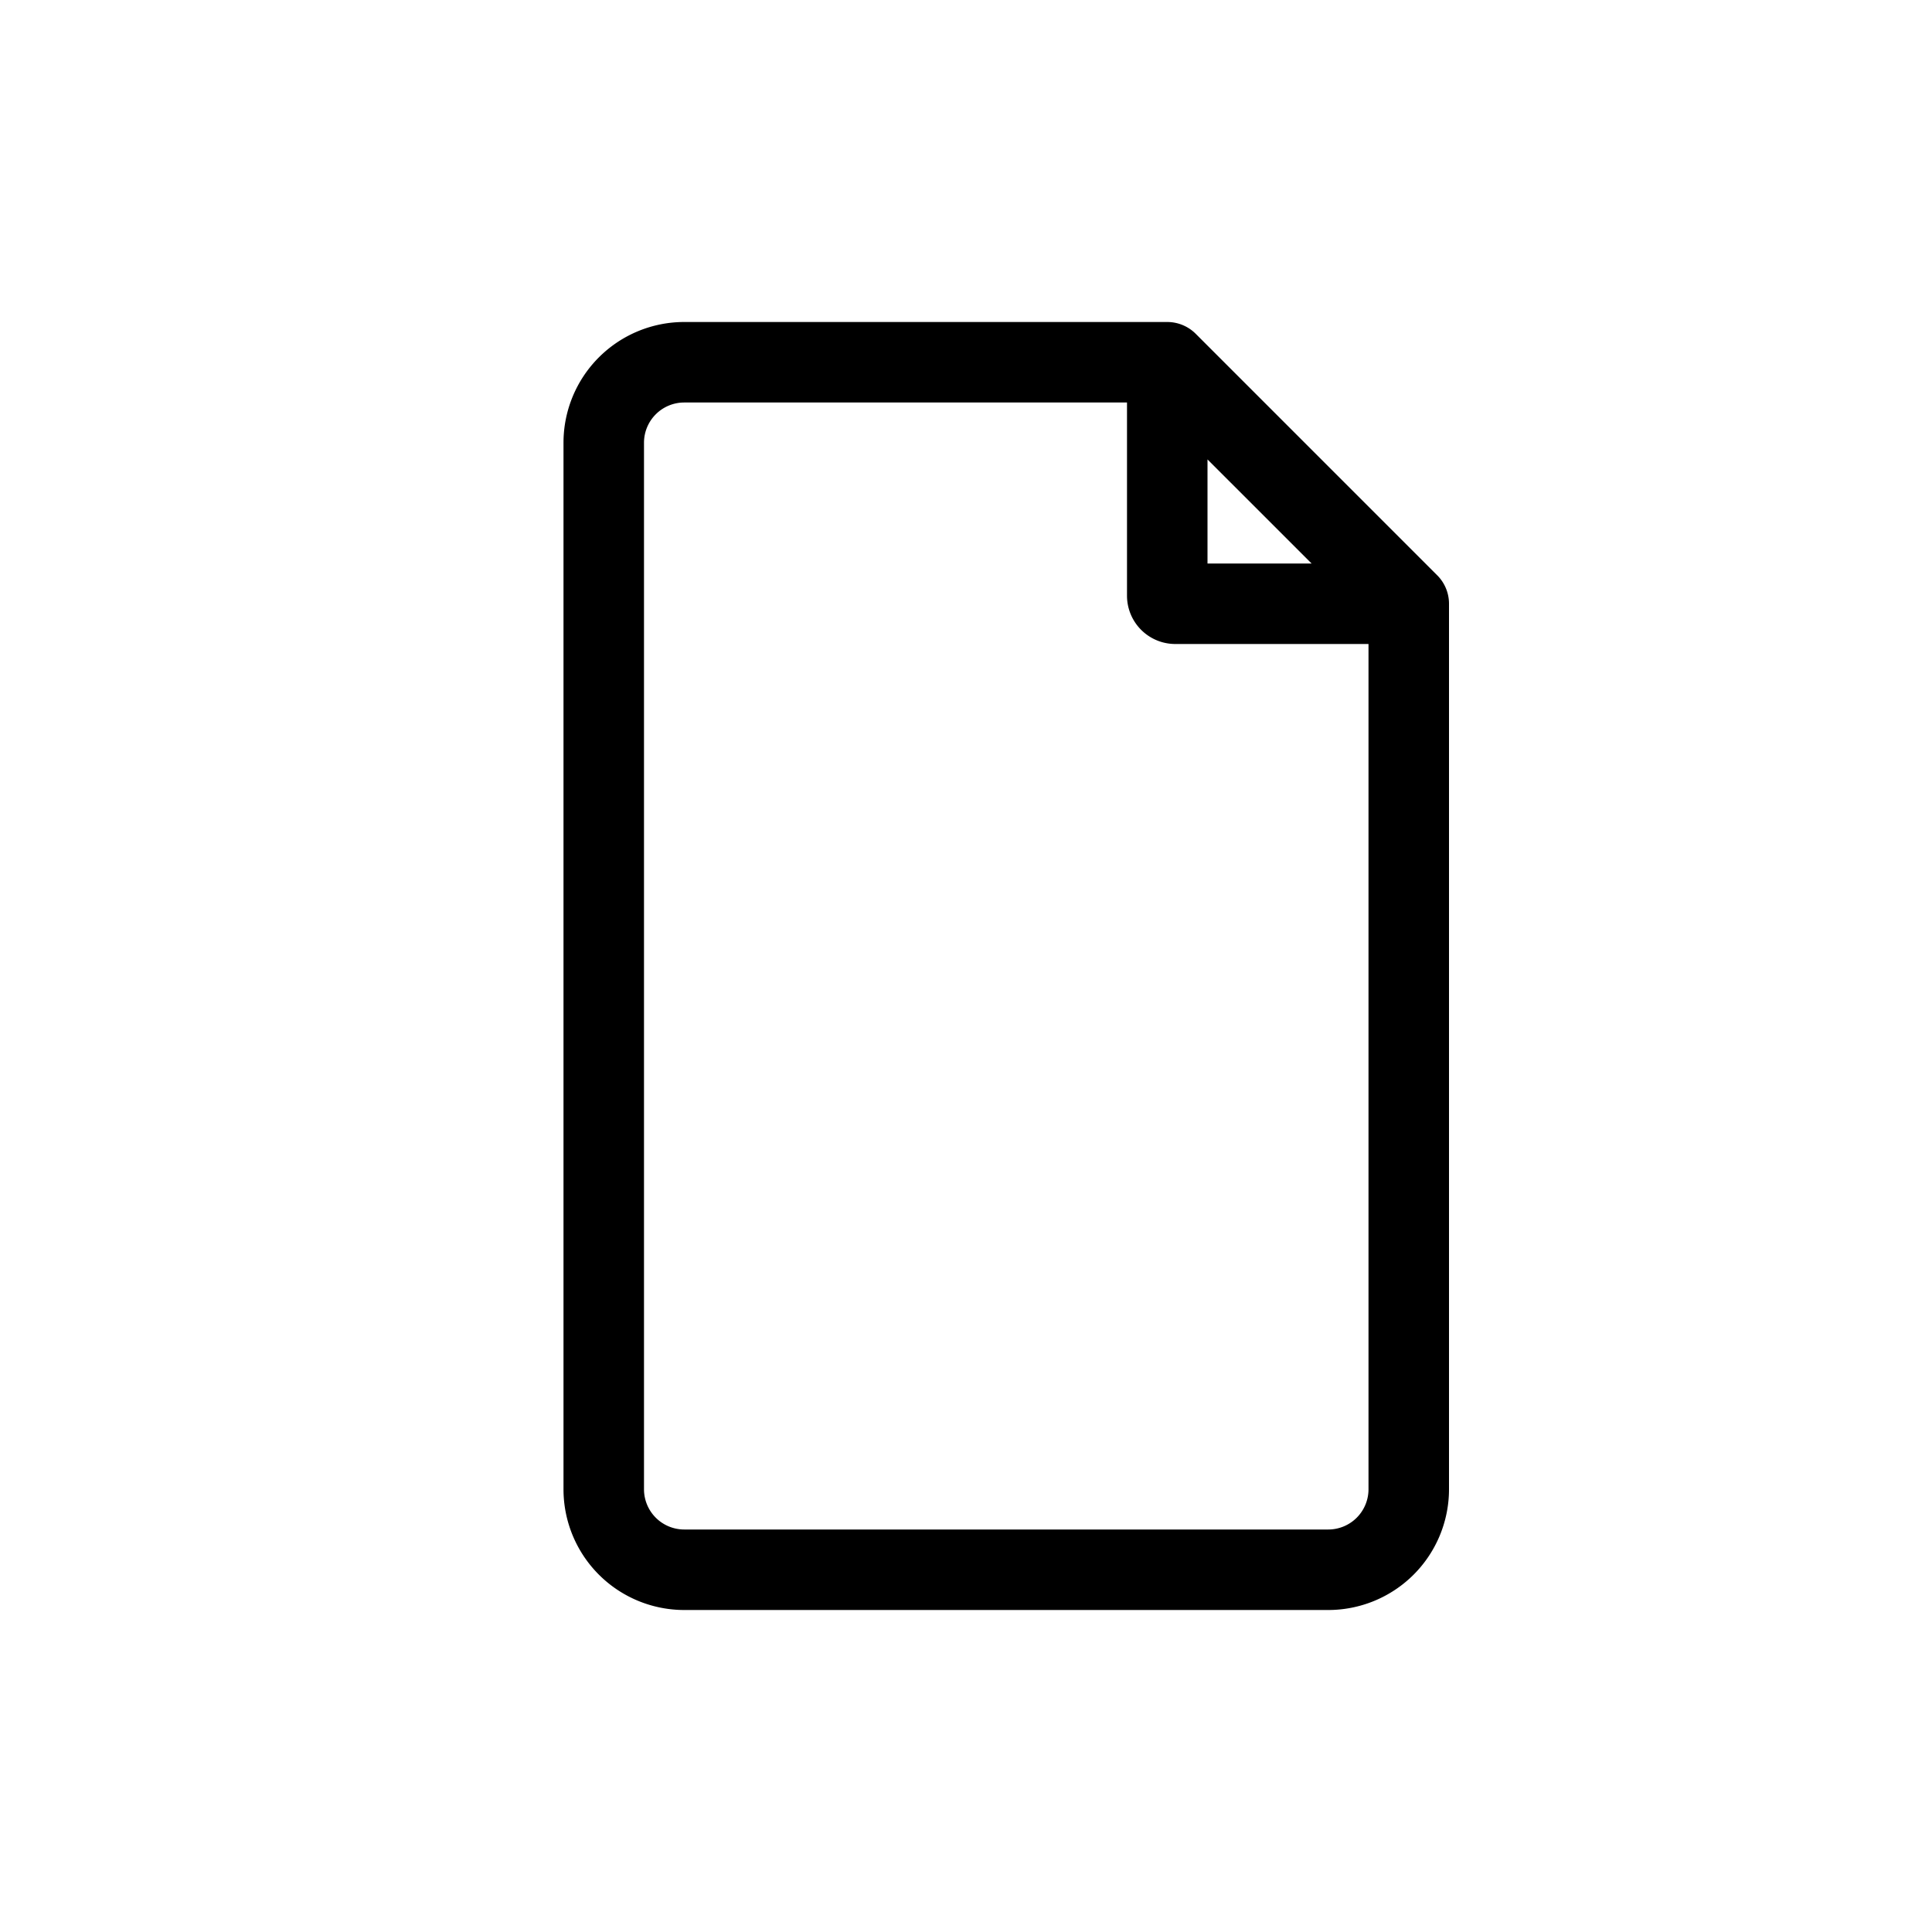 <svg xmlns="http://www.w3.org/2000/svg" width="24" height="24" viewBox="0 0 24 24" stroke="currentColor" stroke-linecap="round" stroke-linejoin="round" fill="none">
    <path d="m17.5 7.5-3-3m3 3h-2.9a.1.1 0 0 1-.1-.1V4.5m3 3v11a1 1 0 0 1-1 1h-8a1 1 0 0 1-1-1v-13a1 1 0 0 1 1-1h6" class="icon-gray-primary"/>
</svg>
